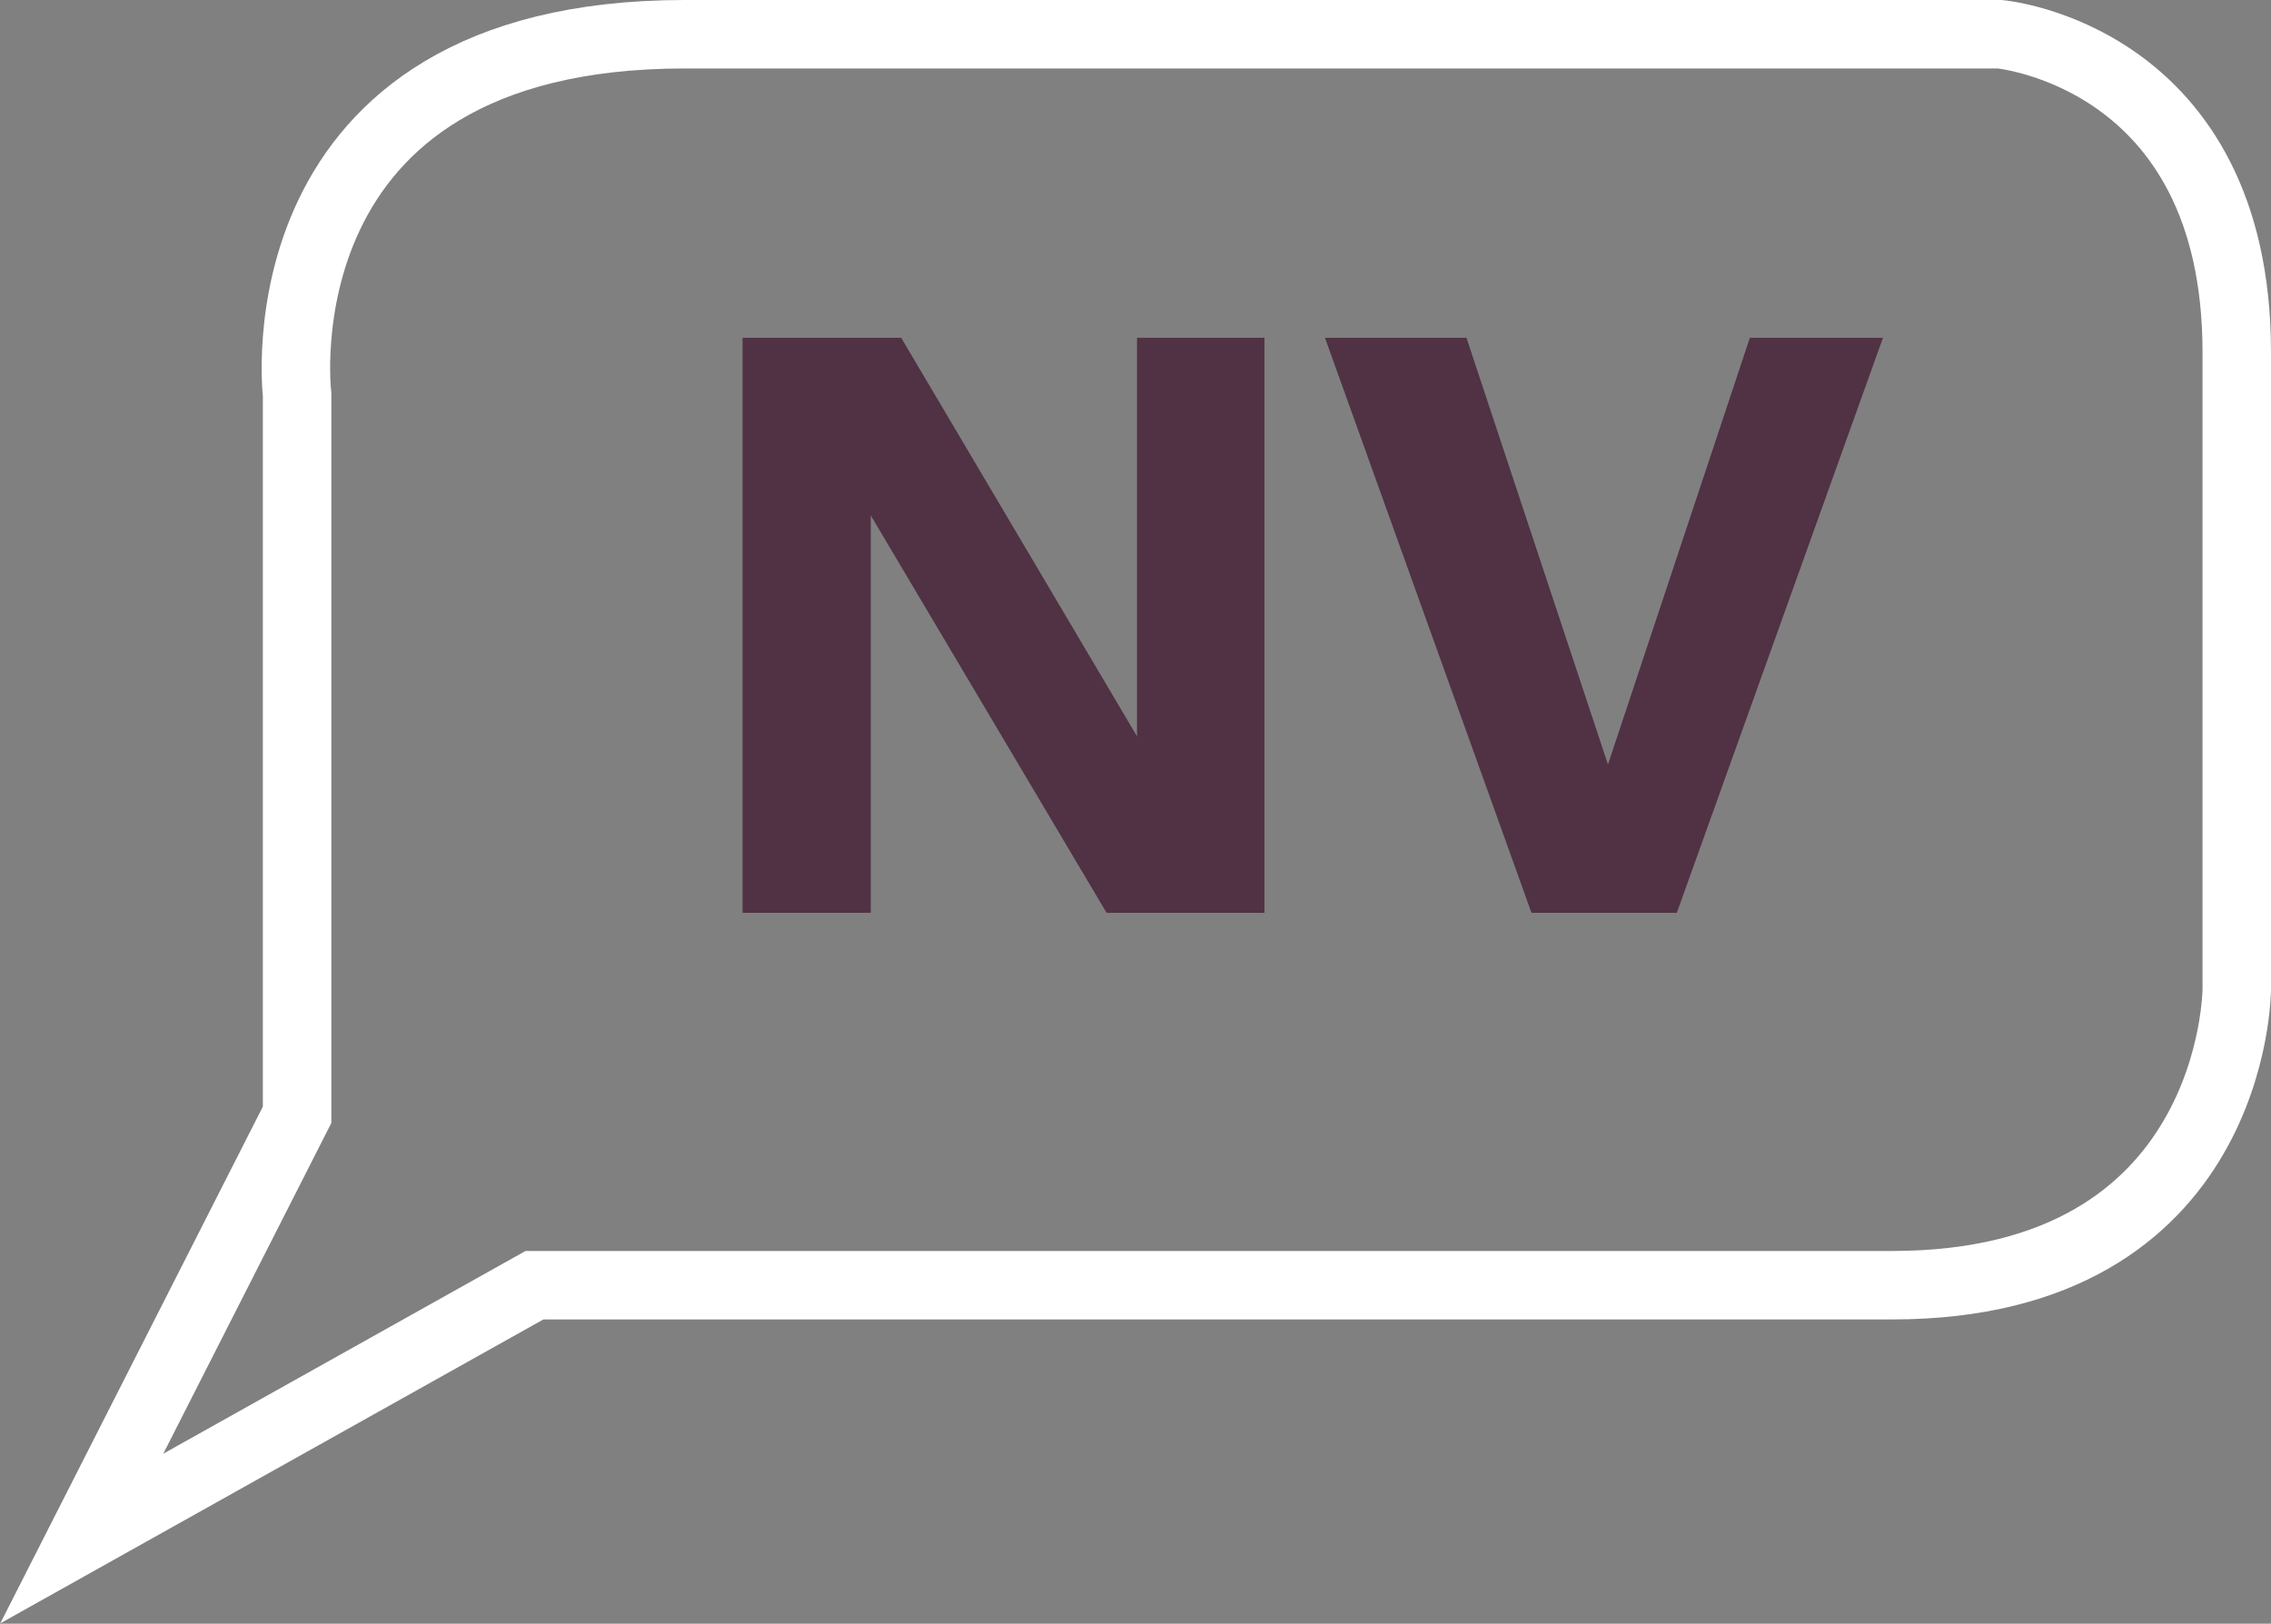 <svg xmlns="http://www.w3.org/2000/svg" viewBox="0 0 59.7 42.69"><rect x="0" y="0" width="59.7" height="42.69" fill="#808080" stroke="none"/><defs><style>.cls-1{fill:none;stroke:#ffffff;stroke-width:1.8px;}.cls-2{fill:#503244;}</style></defs><g id="Layer_2" data-name="Layer 2"><g id="Layer_1-2" data-name="Layer 1"><path class="cls-1" d="M2.15,40.45,7.81,29.31V10.37S6.68.9,18,.9H52.57s6.23.56,6.23,8.36V26s0,7.79-9.06,7.79H14.05Z"/><path class="cls-2" d="M22.89,13.55V24H19.52V8.88h4.17l6.2,10.48V8.88h3.35V24H29.09Z"/><path class="cls-2" d="M44.08,24H40.26L34.83,8.88h3.72L42.27,20.1,46,8.88H49.5Z"/></g></g></svg>